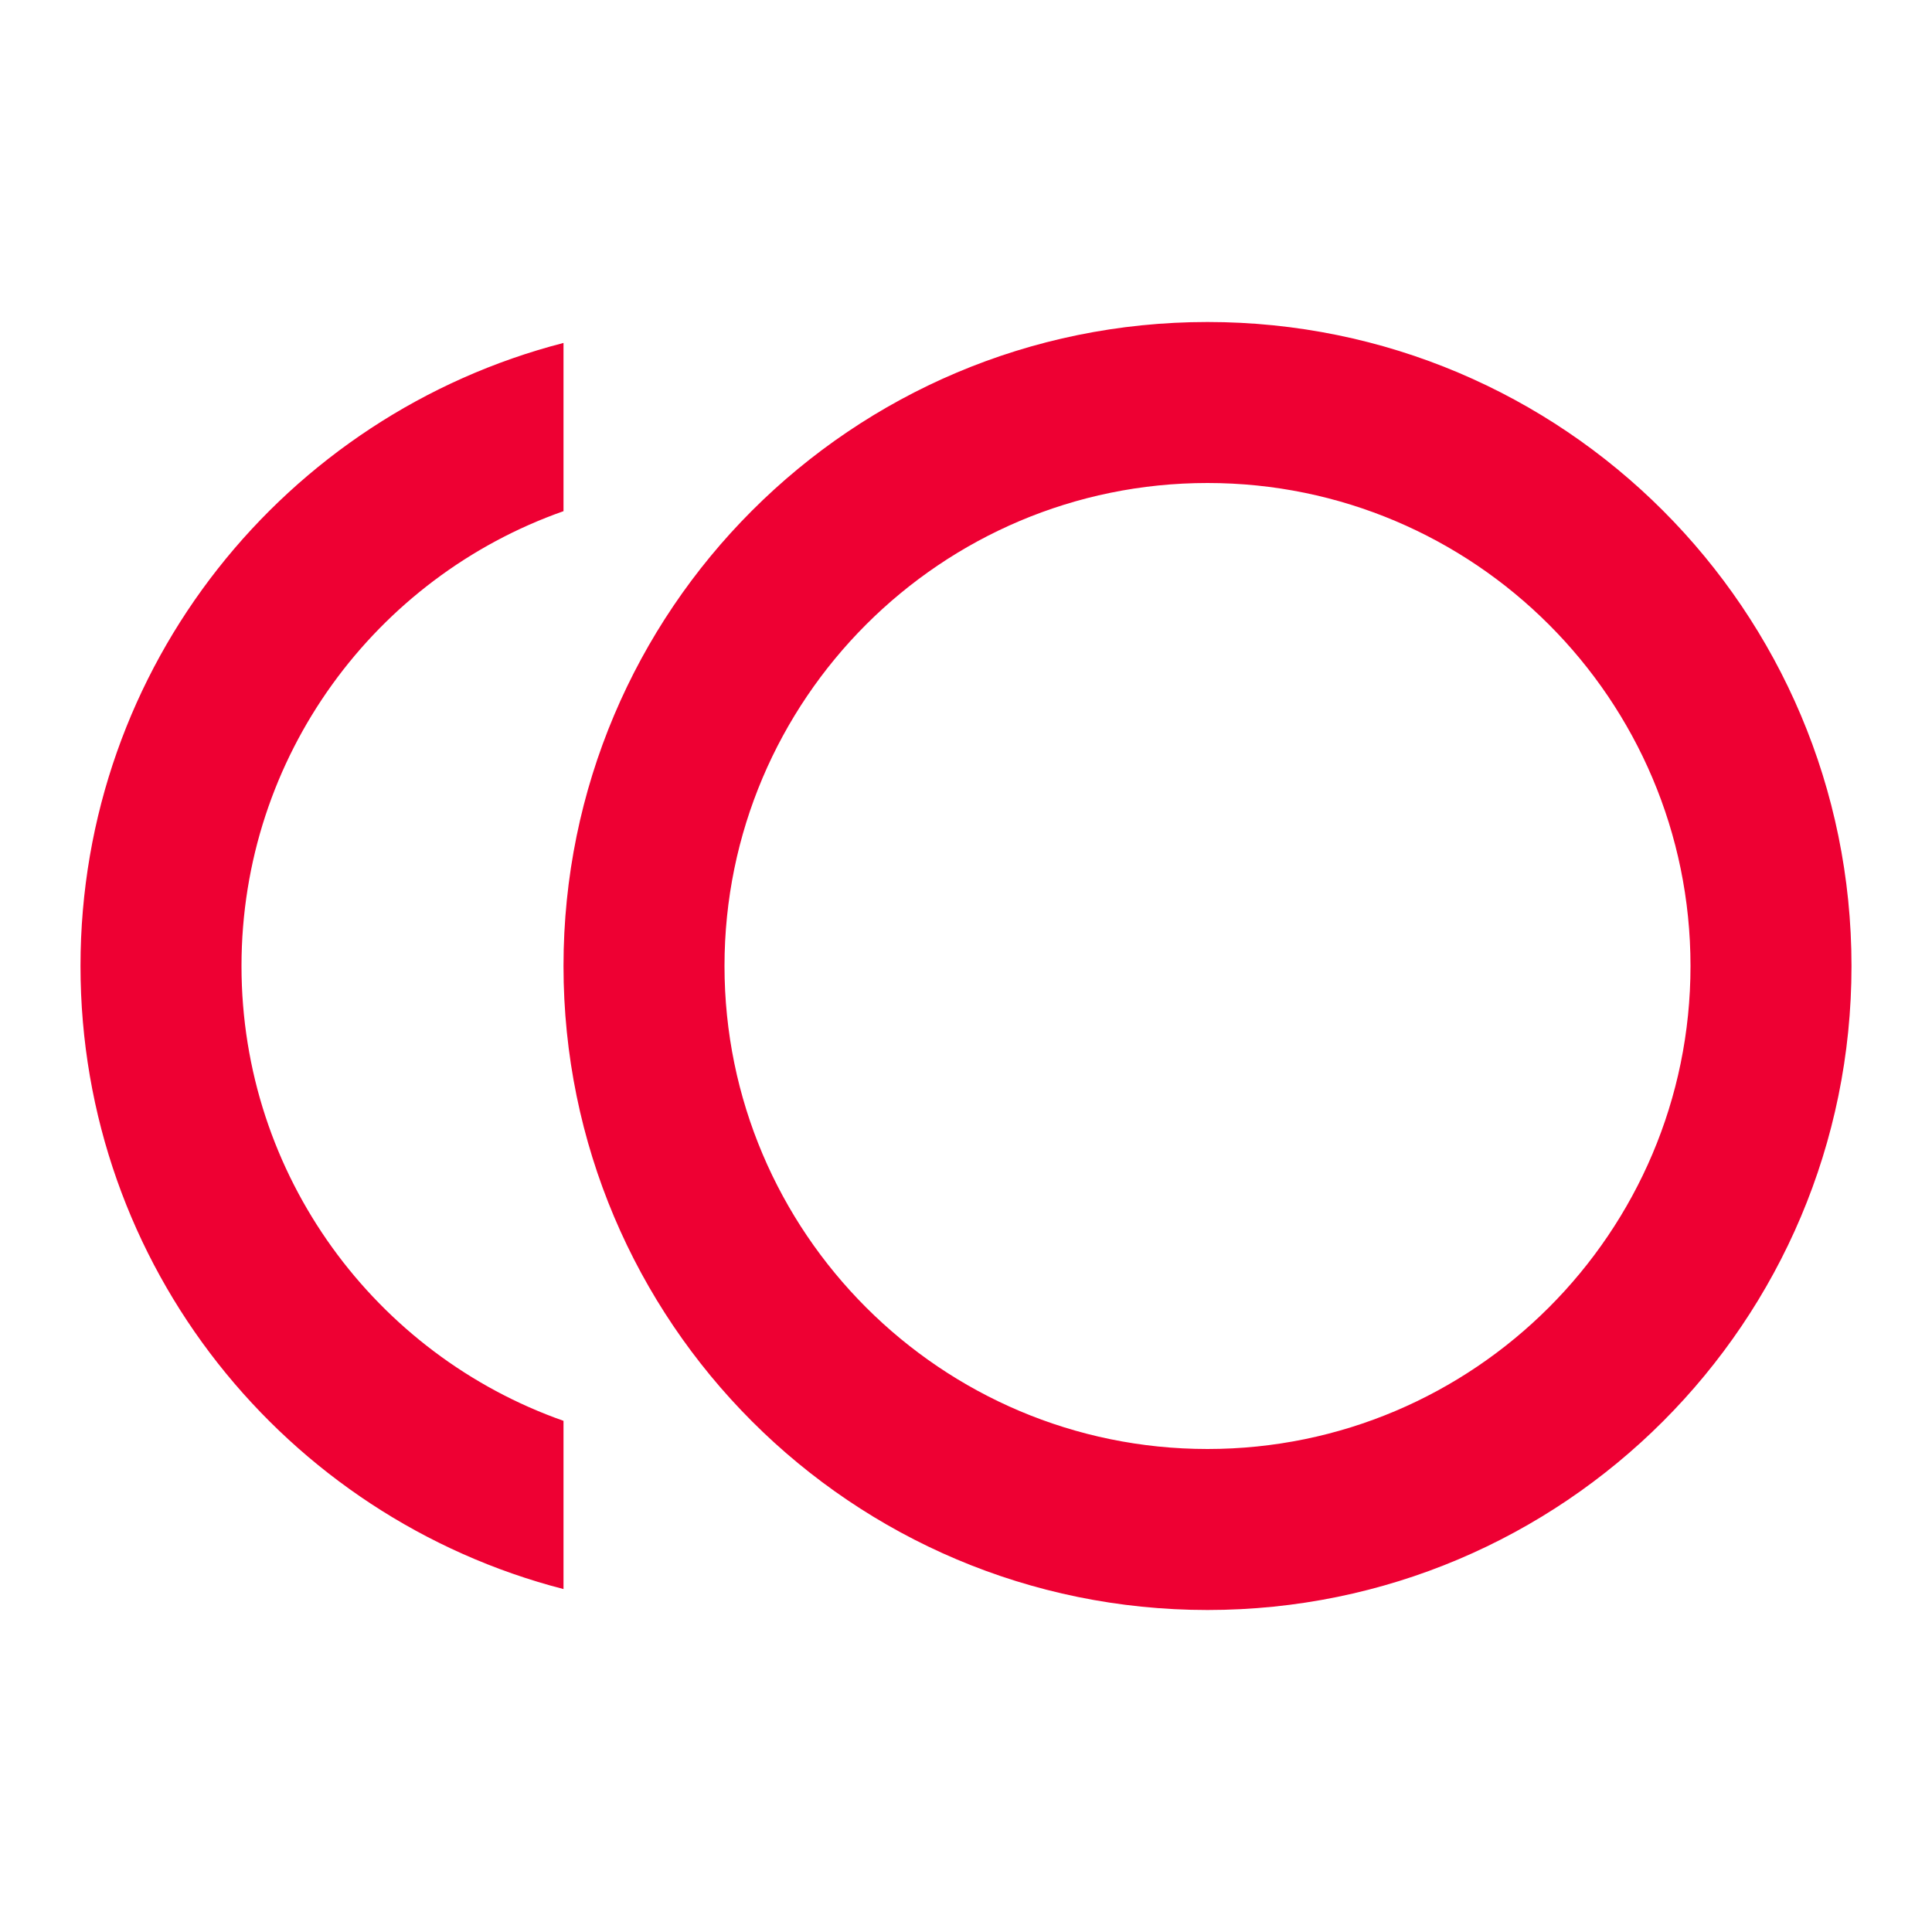 <svg width="24" height="24" viewBox="0 0 24 24" fill="none" xmlns="http://www.w3.org/2000/svg">
<path d="M15 4C10.58 4 7 7.58 7 12C7 16.42 10.58 20 15 20C19.42 20 23 16.42 23 12C23 7.58 19.42 4 15 4ZM15 18C11.69 18 9 15.31 9 12C9 8.69 11.69 6 15 6C18.31 6 21 8.69 21 12C21 15.31 18.31 18 15 18ZM3 12C3 9.39 4.67 7.17 7 6.35V4.26C3.55 5.15 1 8.27 1 12C1 15.73 3.55 18.85 7 19.74V17.65C4.67 16.83 3 14.61 3 12Z" fill="#EE0033"/>
</svg>
